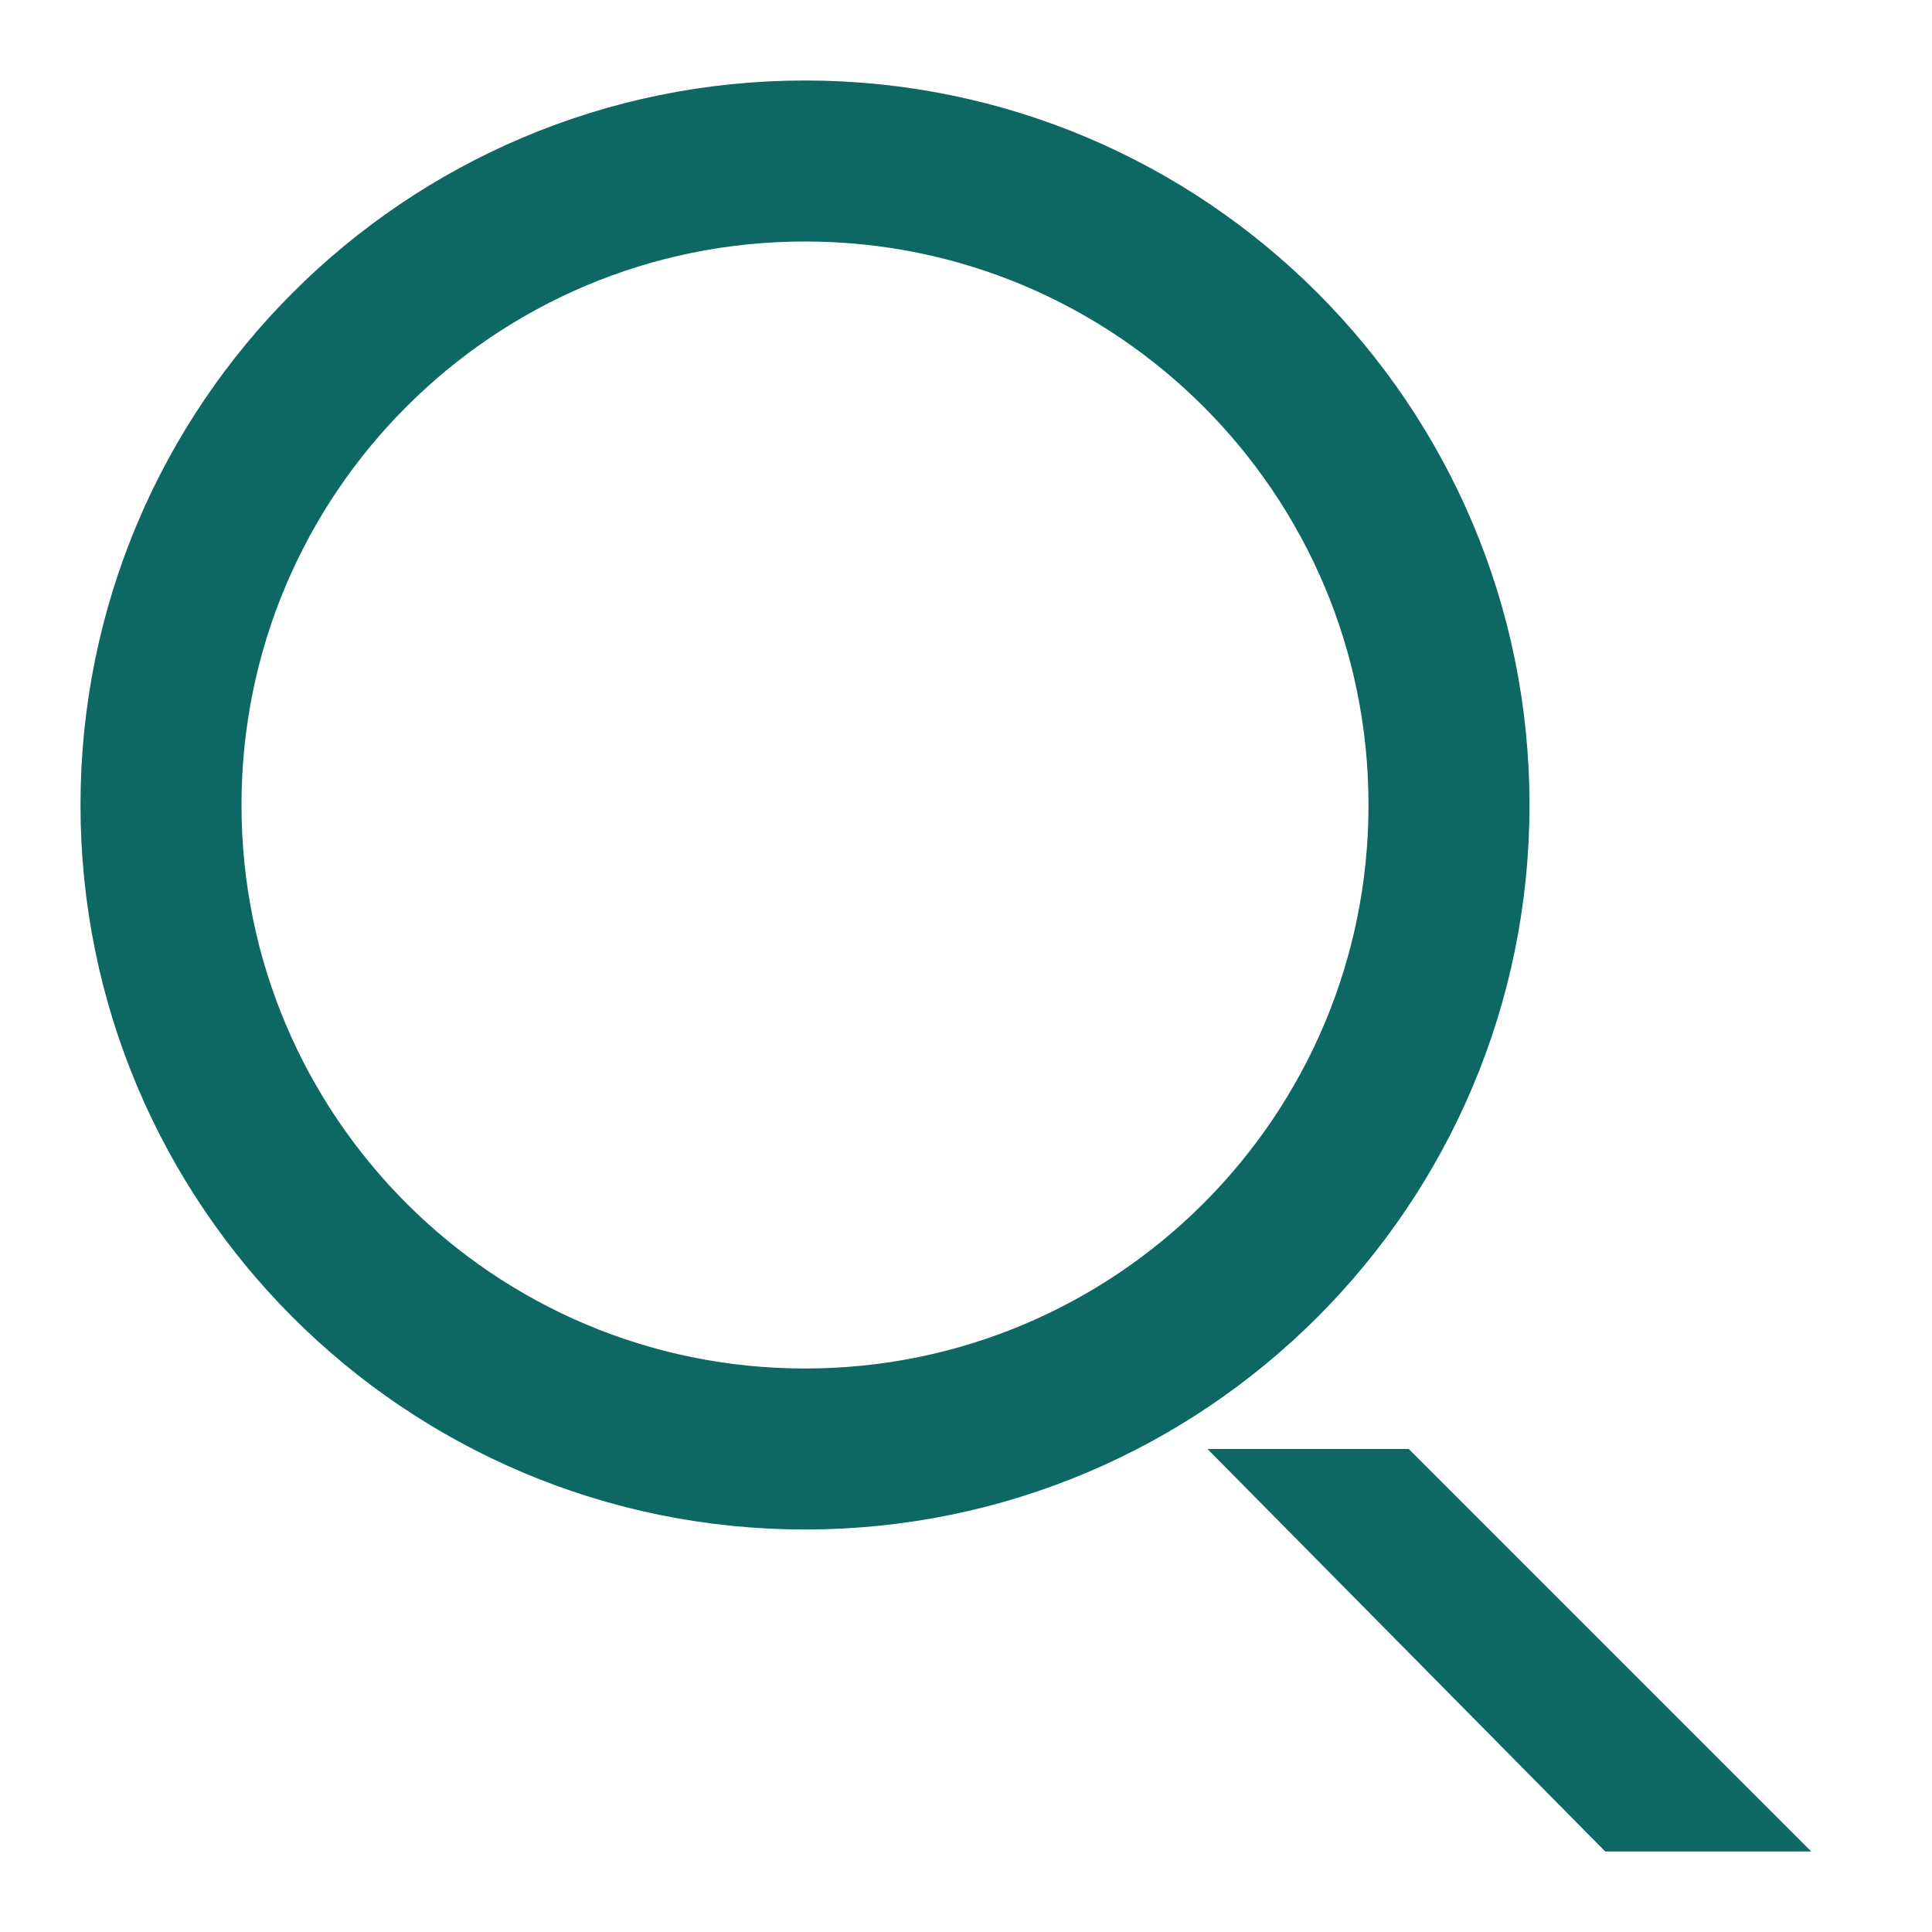 <svg width="24" height="24" viewBox="0 0 24 24" fill="none" xmlns="http://www.w3.org/2000/svg">
<path d="M10 18C14.418 18 18 14.418 18 10C18 5.582 14.418 2 10 2C5.582 2 2 5.582 2 10C2 14.418 5.582 18 10 18Z" stroke="#0D6763" stroke-width="2" stroke-miterlimit="10"/>
<path fill-rule="evenodd" clip-rule="evenodd" d="M19.941 23L15 18H17.5L22.5 23L19.941 23Z" fill="#0D6763"/>
</svg>
